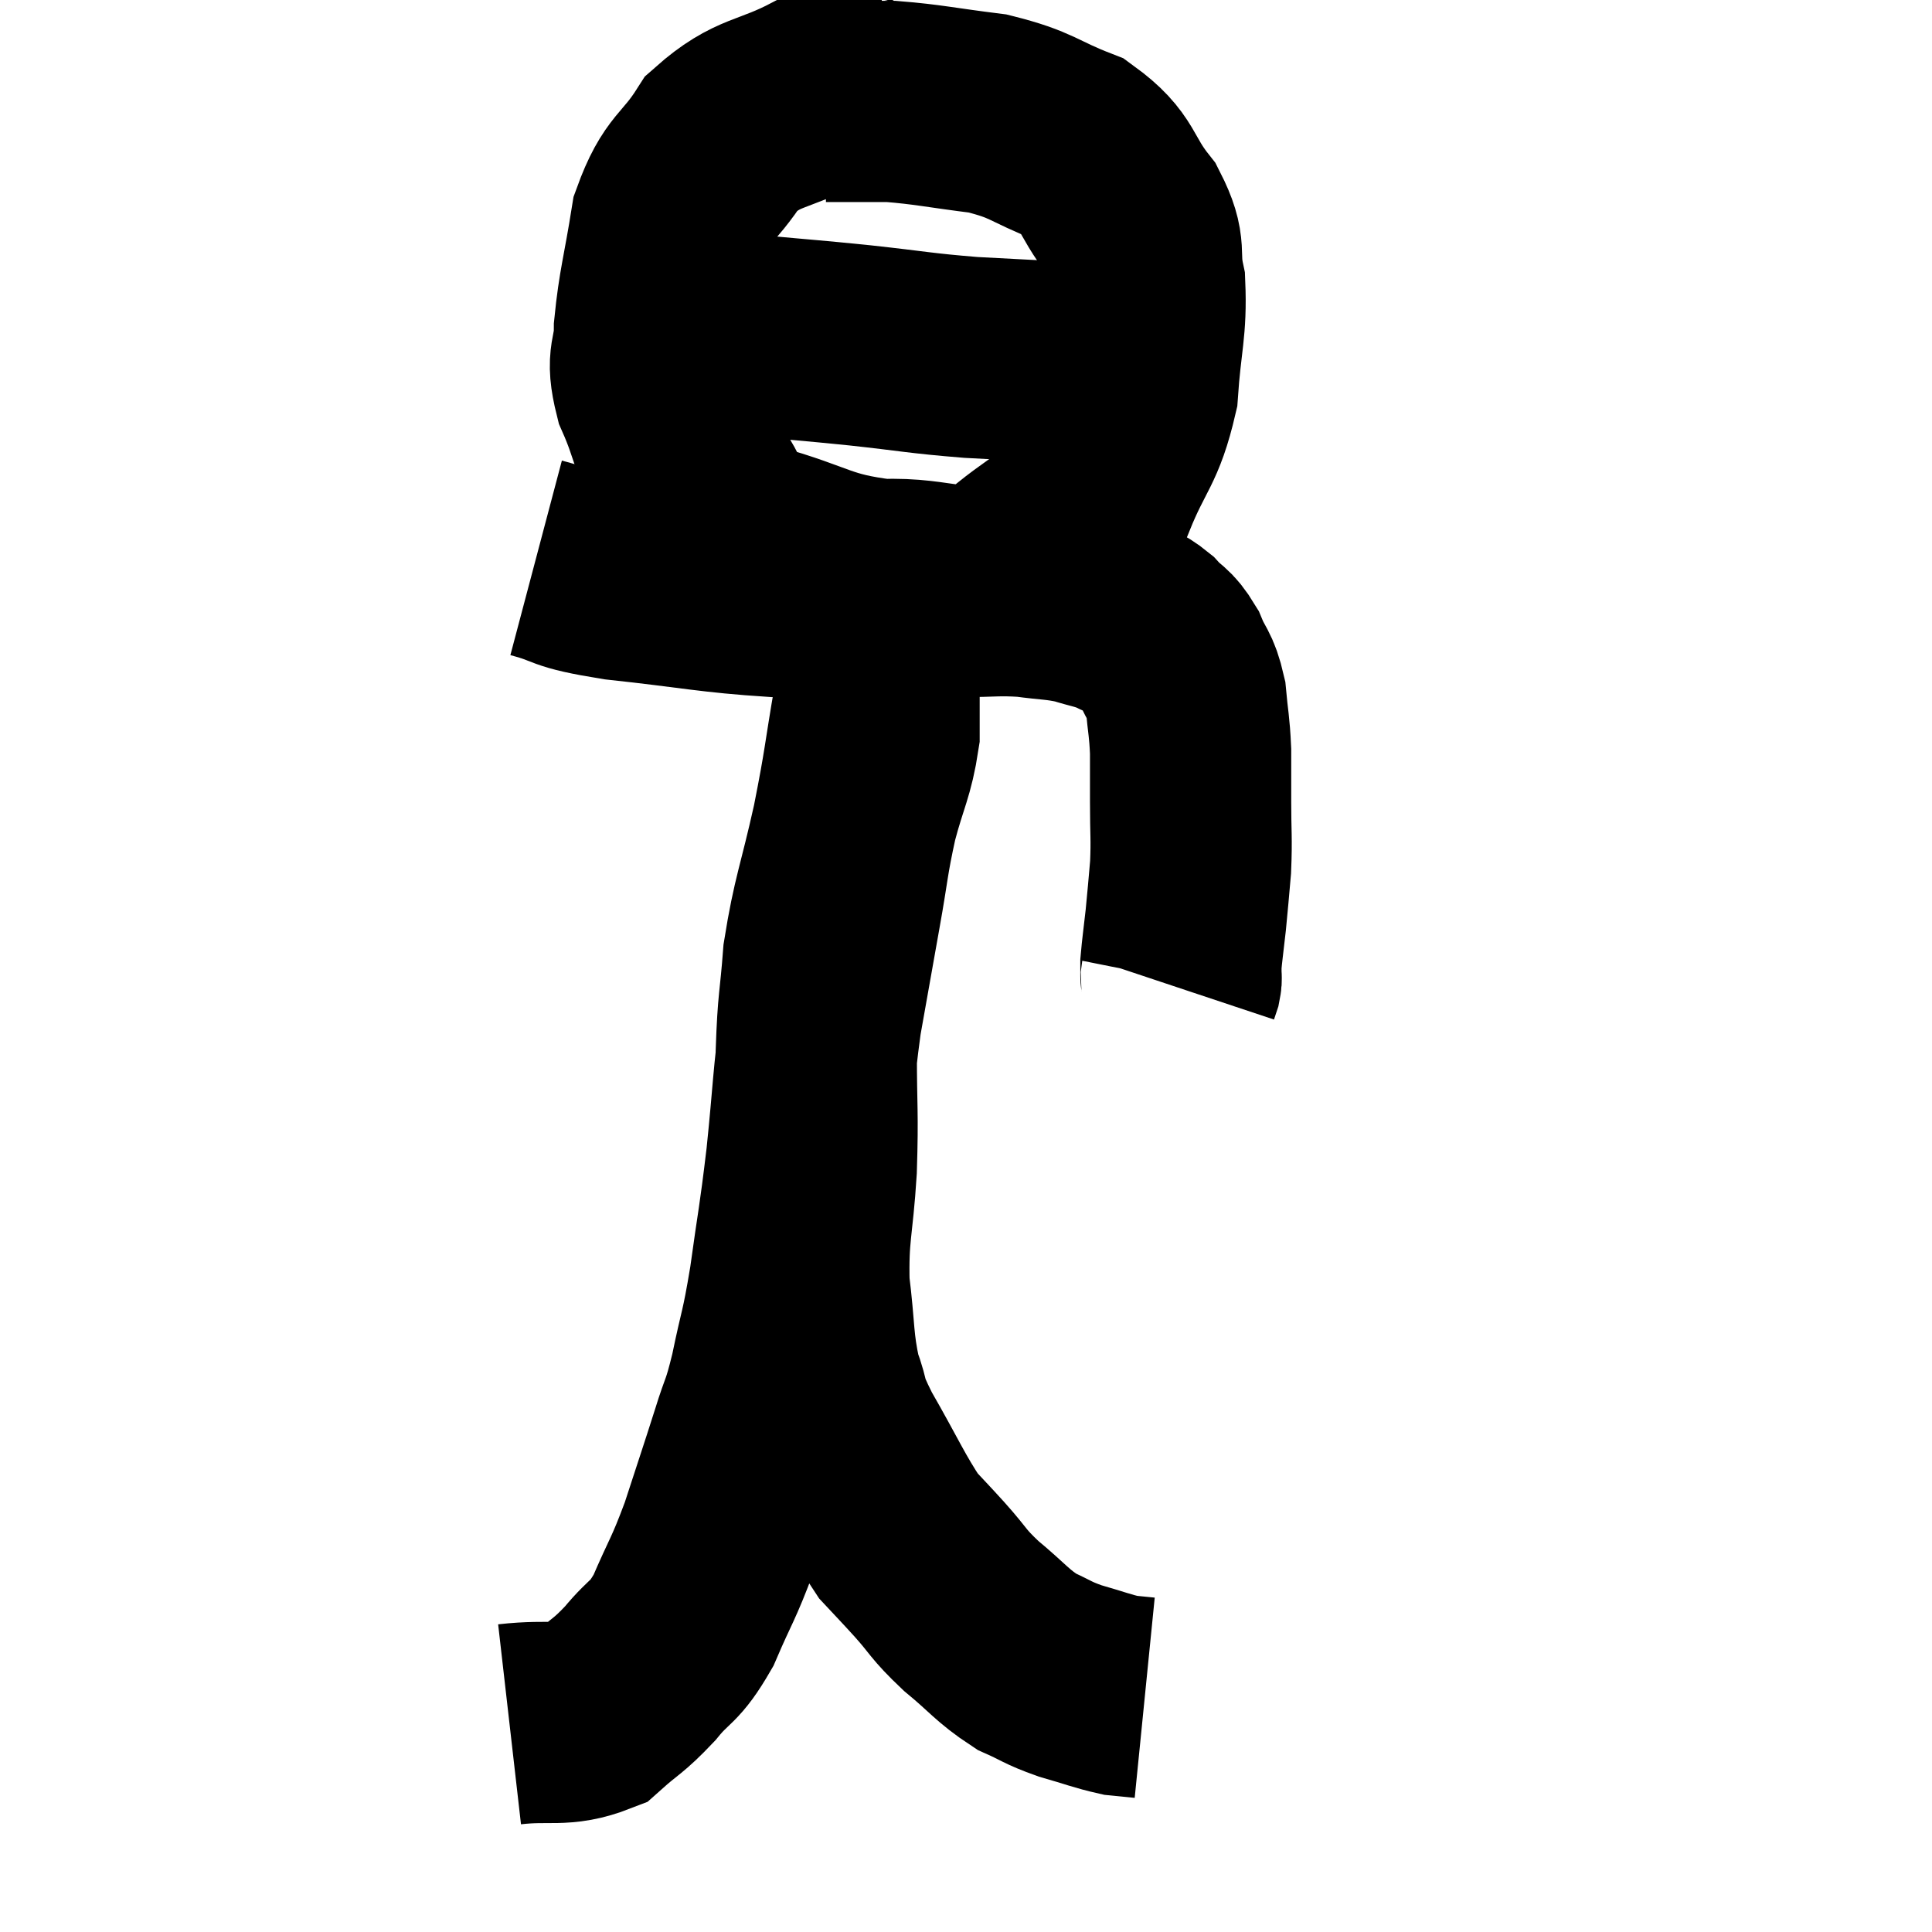 <svg width="48" height="48" viewBox="0 0 48 48" xmlns="http://www.w3.org/2000/svg"><path d="M 13.32 13.86 C 14.34 14.13, 13.875 14.16, 15.36 14.4 C 17.31 14.61, 17.64 14.715, 19.26 14.82 C 20.55 14.82, 20.685 14.82, 21.84 14.82 C 22.86 14.82, 22.965 14.82, 23.88 14.82 C 24.69 14.82, 24.765 14.775, 25.5 14.82 C 26.16 14.91, 26.25 14.88, 26.82 15 C 27.3 15.15, 27.375 15.135, 27.78 15.3 C 28.11 15.48, 28.125 15.405, 28.44 15.66 C 28.74 15.99, 28.785 15.9, 29.04 16.32 C 29.25 16.83, 29.325 16.755, 29.46 17.34 C 29.52 18, 29.55 18.015, 29.58 18.66 C 29.58 19.29, 29.58 19.2, 29.58 19.92 C 29.58 20.73, 29.61 20.805, 29.58 21.54 C 29.52 22.2, 29.52 22.26, 29.46 22.86 C 29.4 23.4, 29.37 23.595, 29.34 23.94 C 29.34 24.09, 29.34 24.135, 29.34 24.24 C 29.34 24.3, 29.355 24.285, 29.34 24.36 L 29.28 24.54" fill="none" stroke="black" stroke-width="5"></path><path d="M 21.54 2.46 C 20.94 2.37, 21.24 2.01, 20.34 2.28 C 19.14 2.91, 18.855 2.73, 17.94 3.54 C 17.31 4.53, 17.1 4.365, 16.68 5.52 C 16.47 6.84, 16.365 7.11, 16.26 8.16 C 16.26 8.94, 16.035 8.82, 16.26 9.72 C 16.71 10.74, 16.56 10.815, 17.16 11.76 C 17.91 12.63, 17.475 12.84, 18.66 13.5 C 20.28 13.95, 20.325 14.205, 21.9 14.4 C 23.43 14.34, 23.625 14.82, 24.96 14.28 C 26.1 13.26, 26.415 13.38, 27.24 12.24 C 27.75 10.98, 27.96 11.01, 28.26 9.72 C 28.35 8.4, 28.485 8.16, 28.44 7.08 C 28.26 6.24, 28.515 6.255, 28.08 5.4 C 27.39 4.53, 27.585 4.305, 26.7 3.66 C 25.62 3.24, 25.68 3.105, 24.54 2.82 C 23.34 2.67, 23.07 2.595, 22.14 2.52 C 21.48 2.52, 21.225 2.52, 20.82 2.52 L 20.52 2.52" fill="none" stroke="black" stroke-width="5"></path><path d="M 16.92 7.74 C 17.1 7.83, 16.815 7.77, 17.28 7.92 C 18.03 8.13, 17.76 8.175, 18.78 8.34 C 20.07 8.46, 20.025 8.445, 21.36 8.58 C 22.74 8.73, 22.83 8.775, 24.12 8.88 C 25.32 8.94, 25.725 8.97, 26.52 9 C 26.91 9, 27.06 9, 27.3 9 C 27.39 9, 27.435 9, 27.48 9 C 27.48 9, 27.48 9, 27.48 9 L 27.48 9" fill="none" stroke="black" stroke-width="5"></path><path d="M 12.66 42.84 C 13.71 42.72, 13.95 42.915, 14.76 42.6 C 15.33 42.09, 15.345 42.165, 15.9 41.58 C 16.44 40.92, 16.485 41.115, 16.98 40.26 C 17.43 39.21, 17.46 39.285, 17.88 38.16 C 18.27 36.96, 18.345 36.75, 18.66 35.76 C 18.9 34.98, 18.9 35.175, 19.14 34.2 C 19.38 33.03, 19.395 33.21, 19.62 31.86 C 19.83 30.33, 19.845 30.435, 20.04 28.8 C 20.22 27.06, 20.19 26.865, 20.4 25.32 C 20.64 23.97, 20.655 23.88, 20.88 22.62 C 21.09 21.45, 21.06 21.375, 21.3 20.28 C 21.57 19.26, 21.705 19.125, 21.84 18.24 C 21.84 17.49, 21.84 17.265, 21.84 16.74 C 21.84 16.44, 21.84 16.32, 21.84 16.14 C 21.84 16.08, 21.84 16.05, 21.84 16.02 C 21.84 16.02, 21.84 16.02, 21.84 16.02 C 21.84 16.02, 21.84 16.02, 21.84 16.02 C 21.84 16.02, 21.84 16.02, 21.84 16.02 C 21.84 16.02, 21.87 15.675, 21.84 16.02 C 21.78 16.71, 21.885 16.275, 21.72 17.4 C 21.45 18.96, 21.495 18.93, 21.18 20.52 C 20.82 22.14, 20.685 22.35, 20.46 23.76 C 20.37 24.96, 20.325 24.84, 20.28 26.16 C 20.28 27.6, 20.325 27.6, 20.28 29.04 C 20.19 30.48, 20.07 30.6, 20.1 31.92 C 20.25 33.12, 20.19 33.36, 20.4 34.32 C 20.67 35.04, 20.46 34.8, 20.94 35.76 C 21.63 36.96, 21.78 37.35, 22.32 38.16 C 22.71 38.58, 22.65 38.505, 23.1 39 C 23.61 39.57, 23.52 39.57, 24.12 40.14 C 24.81 40.71, 24.885 40.875, 25.5 41.28 C 26.04 41.52, 25.995 41.55, 26.58 41.76 C 27.21 41.94, 27.375 42.015, 27.84 42.12 C 28.14 42.15, 28.29 42.165, 28.44 42.18 C 28.44 42.18, 28.44 42.18, 28.44 42.18 L 28.44 42.18" fill="none" stroke="black" stroke-width="5"></path></svg>